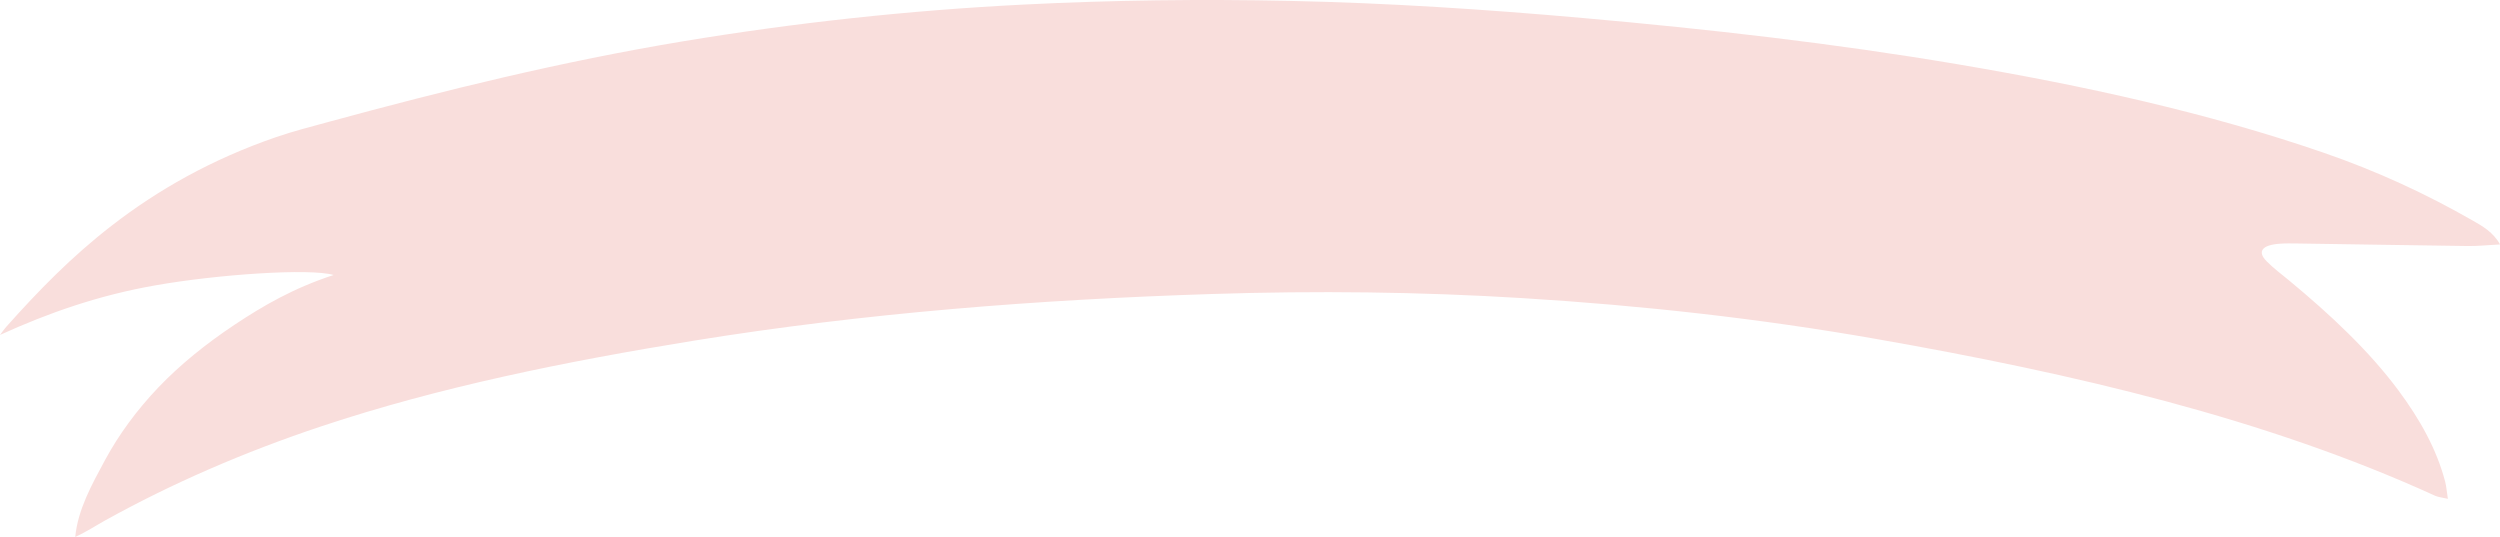 <svg width="284" height="61" viewBox="0 0 284 61" fill="none" xmlns="http://www.w3.org/2000/svg">
<path d="M284 27.768C282.594 27.841 281.515 27.958 280.436 27.949C273.918 27.868 267.4 27.75 260.897 27.659C260.258 27.65 259.619 27.641 258.994 27.686C256.977 27.822 256.381 28.566 257.489 29.681C258.241 30.451 259.178 31.149 260.059 31.874C264.773 35.781 269.118 39.852 272.441 44.321C274.912 47.638 276.815 51.065 277.766 54.7C277.922 55.289 277.951 55.897 278.079 56.667C277.454 56.522 276.999 56.477 276.659 56.332C257.418 47.539 235.606 42.444 213.057 38.492C199.936 36.189 186.545 34.703 172.999 33.869C161.269 33.144 149.512 33.017 137.74 33.397C117.846 34.032 98.15 35.573 78.824 38.7C64.241 41.066 49.941 43.958 36.537 48.418C27.69 51.364 19.497 54.936 11.956 59.114C10.849 59.731 9.826 60.411 8.548 61C8.832 57.927 10.409 55.081 11.942 52.243C13.504 49.361 15.521 46.605 18.006 43.994C20.462 41.429 23.359 39.081 26.625 36.906C29.877 34.739 33.342 32.727 37.9 31.24C35.159 30.442 24.623 31.186 17.693 32.409C11.246 33.533 5.51 35.537 0 38.048C0.256 37.712 0.497 37.359 0.795 37.032C4.345 33.053 8.108 29.173 12.681 25.638C17.935 21.568 24.026 18.105 31.339 15.585C33.285 14.914 35.372 14.379 37.403 13.826C50.495 10.264 63.758 6.991 77.56 4.698C90.284 2.586 103.177 1.181 116.284 0.519C126.366 0.011 136.448 -0.116 146.544 0.102C157.677 0.338 168.739 1.063 179.772 2.042C194.114 3.311 208.342 4.924 222.329 7.29C236.728 9.72 250.758 12.802 263.921 17.334C270.041 19.437 275.622 22.039 280.791 24.994C282.026 25.683 283.262 26.408 284 27.768Z" fill="#F9DEDC"/>
</svg>
